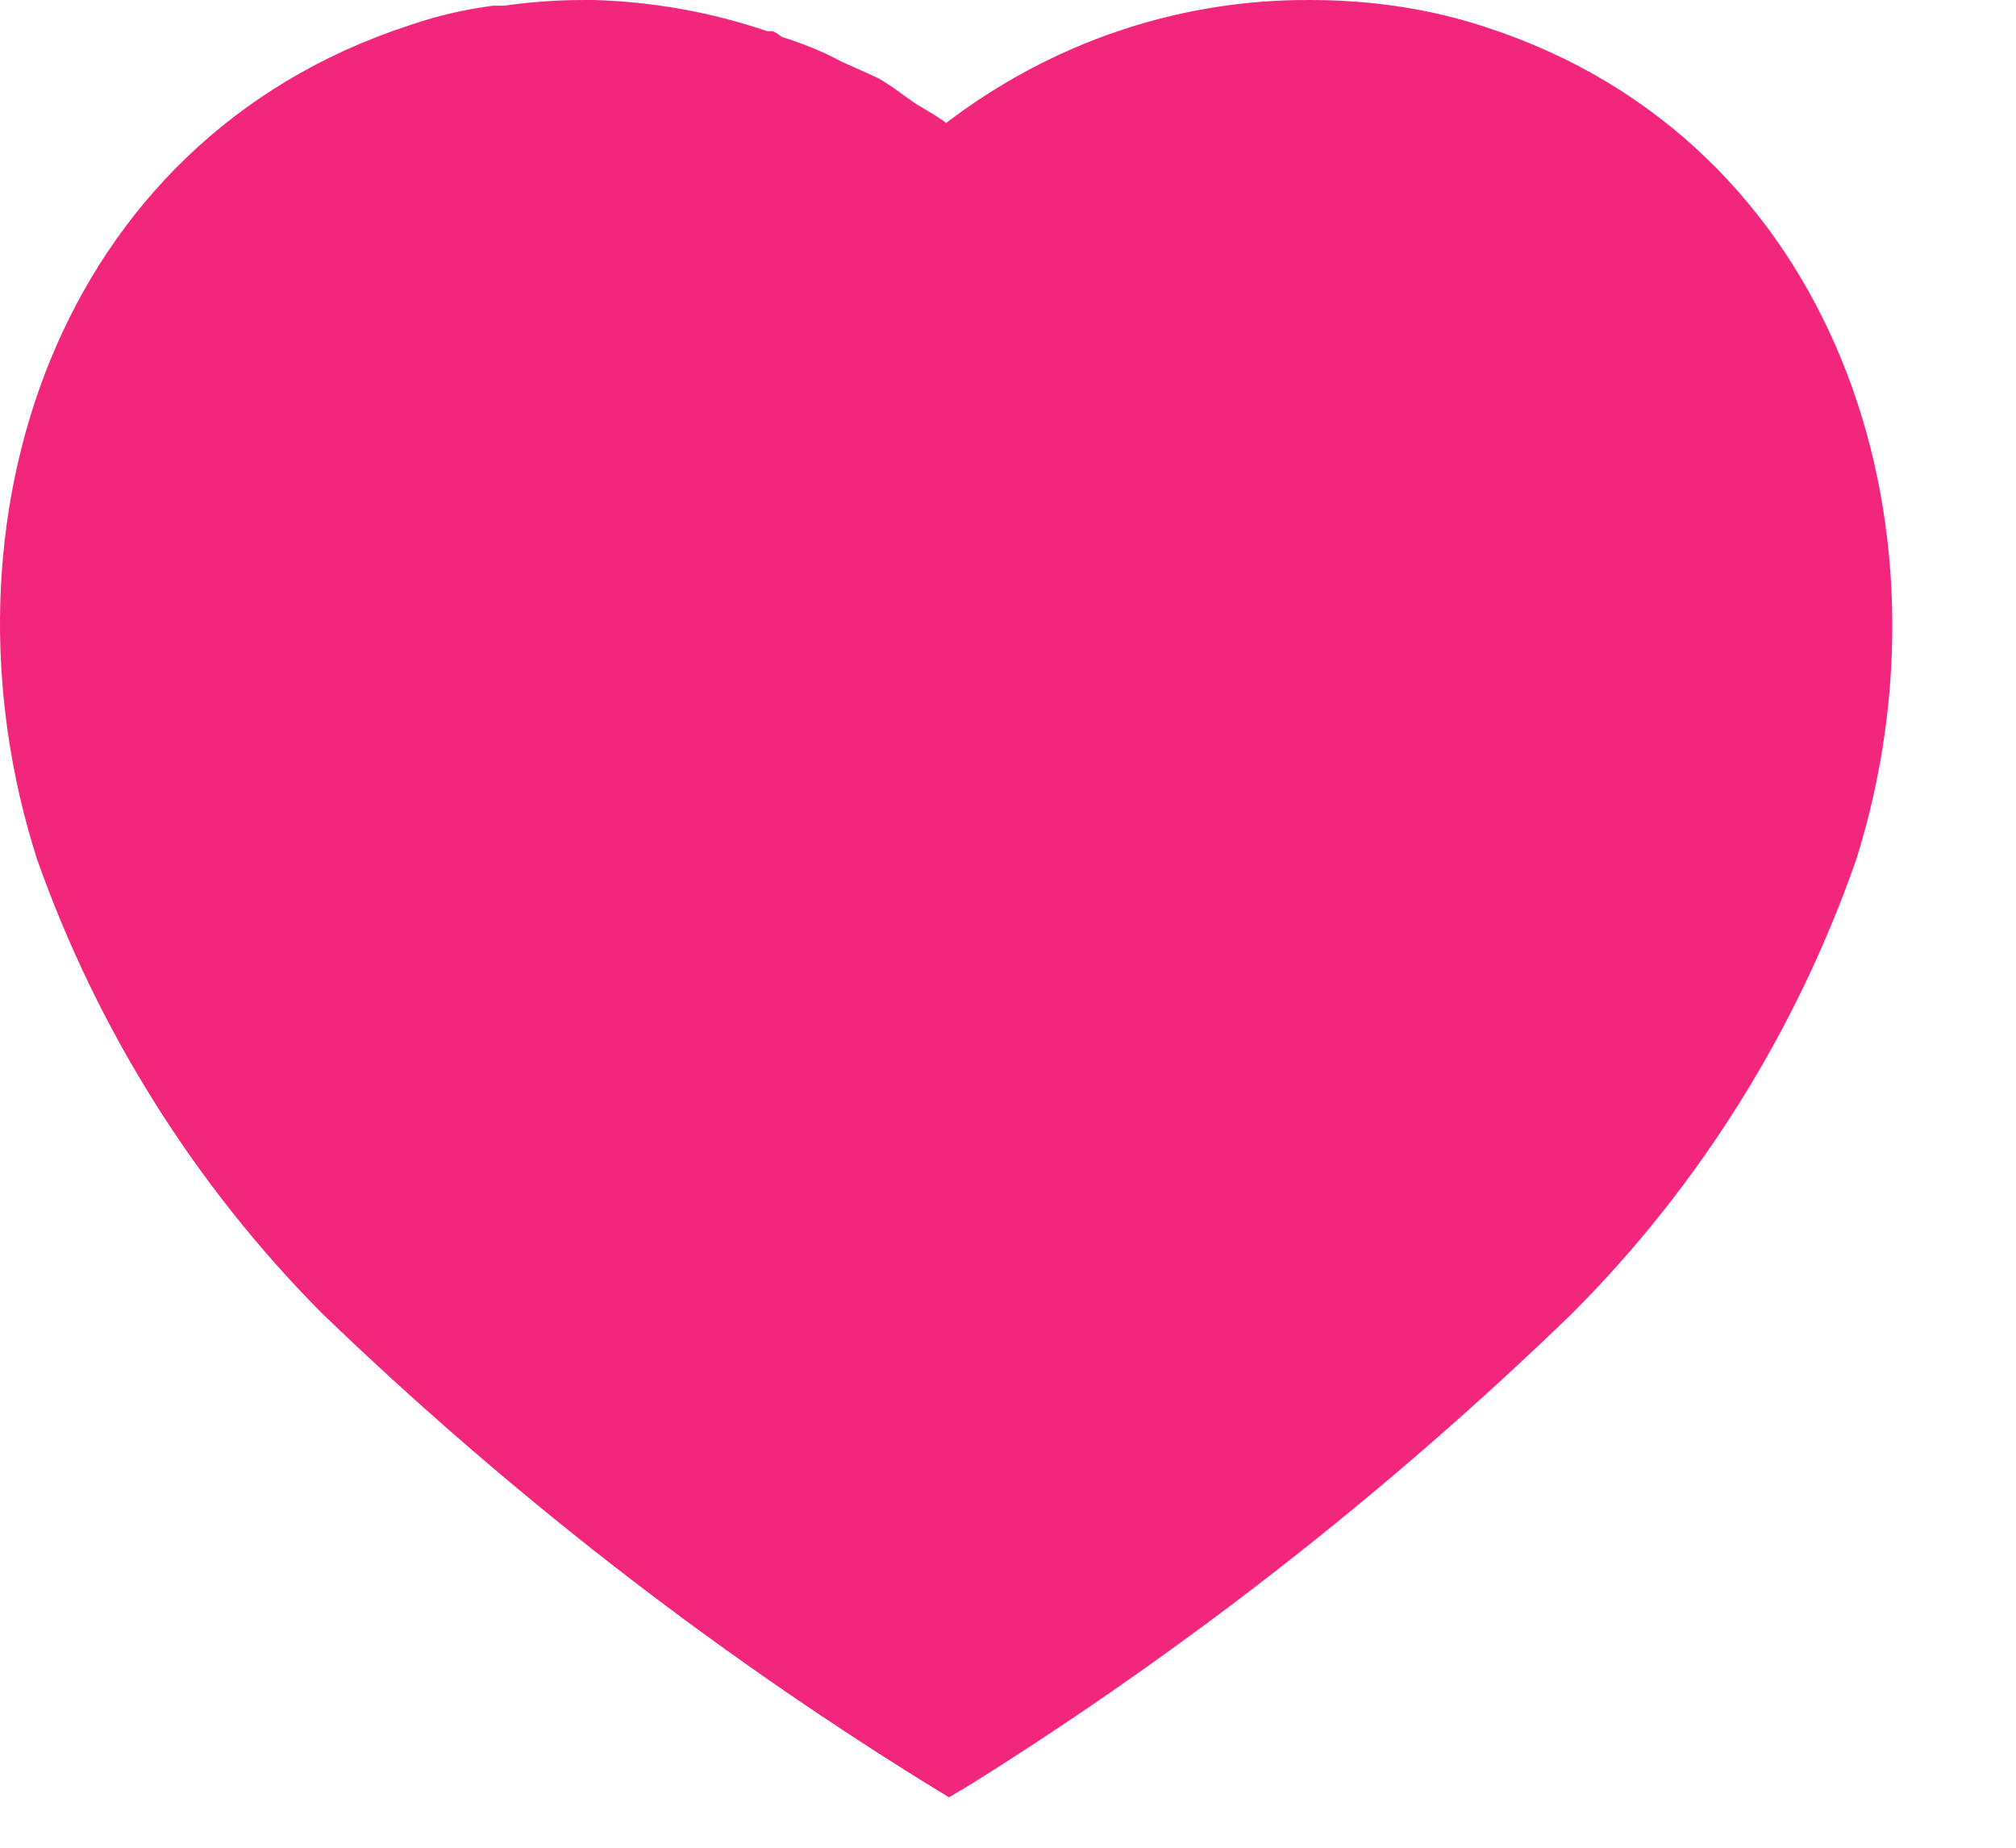 <svg width="12" height="11" viewBox="0 0 12 11" fill="none" xmlns="http://www.w3.org/2000/svg">
<path d="M3.537 8.71036e-05C3.892 0.011 4.235 0.073 4.568 0.186H4.601C4.624 0.197 4.641 0.209 4.652 0.219C4.776 0.259 4.894 0.304 5.007 0.366L5.221 0.462C5.305 0.507 5.407 0.591 5.463 0.625C5.519 0.659 5.581 0.693 5.632 0.732C6.257 0.254 7.017 -0.005 7.8 8.71036e-05C8.155 8.71036e-05 8.51 0.05 8.848 0.163C10.926 0.839 11.675 3.12 11.05 5.114C10.695 6.133 10.115 7.062 9.355 7.822C8.267 8.875 7.074 9.81 5.789 10.616L5.649 10.7L5.502 10.61C4.213 9.81 3.013 8.875 1.915 7.817C1.161 7.057 0.58 6.133 0.22 5.114C-0.417 3.12 0.332 0.839 2.433 0.152C2.597 0.095 2.765 0.056 2.934 0.034H3.002C3.16 0.011 3.317 8.71036e-05 3.475 8.71036e-05H3.537Z" fill="#F3267D"/>
</svg>
